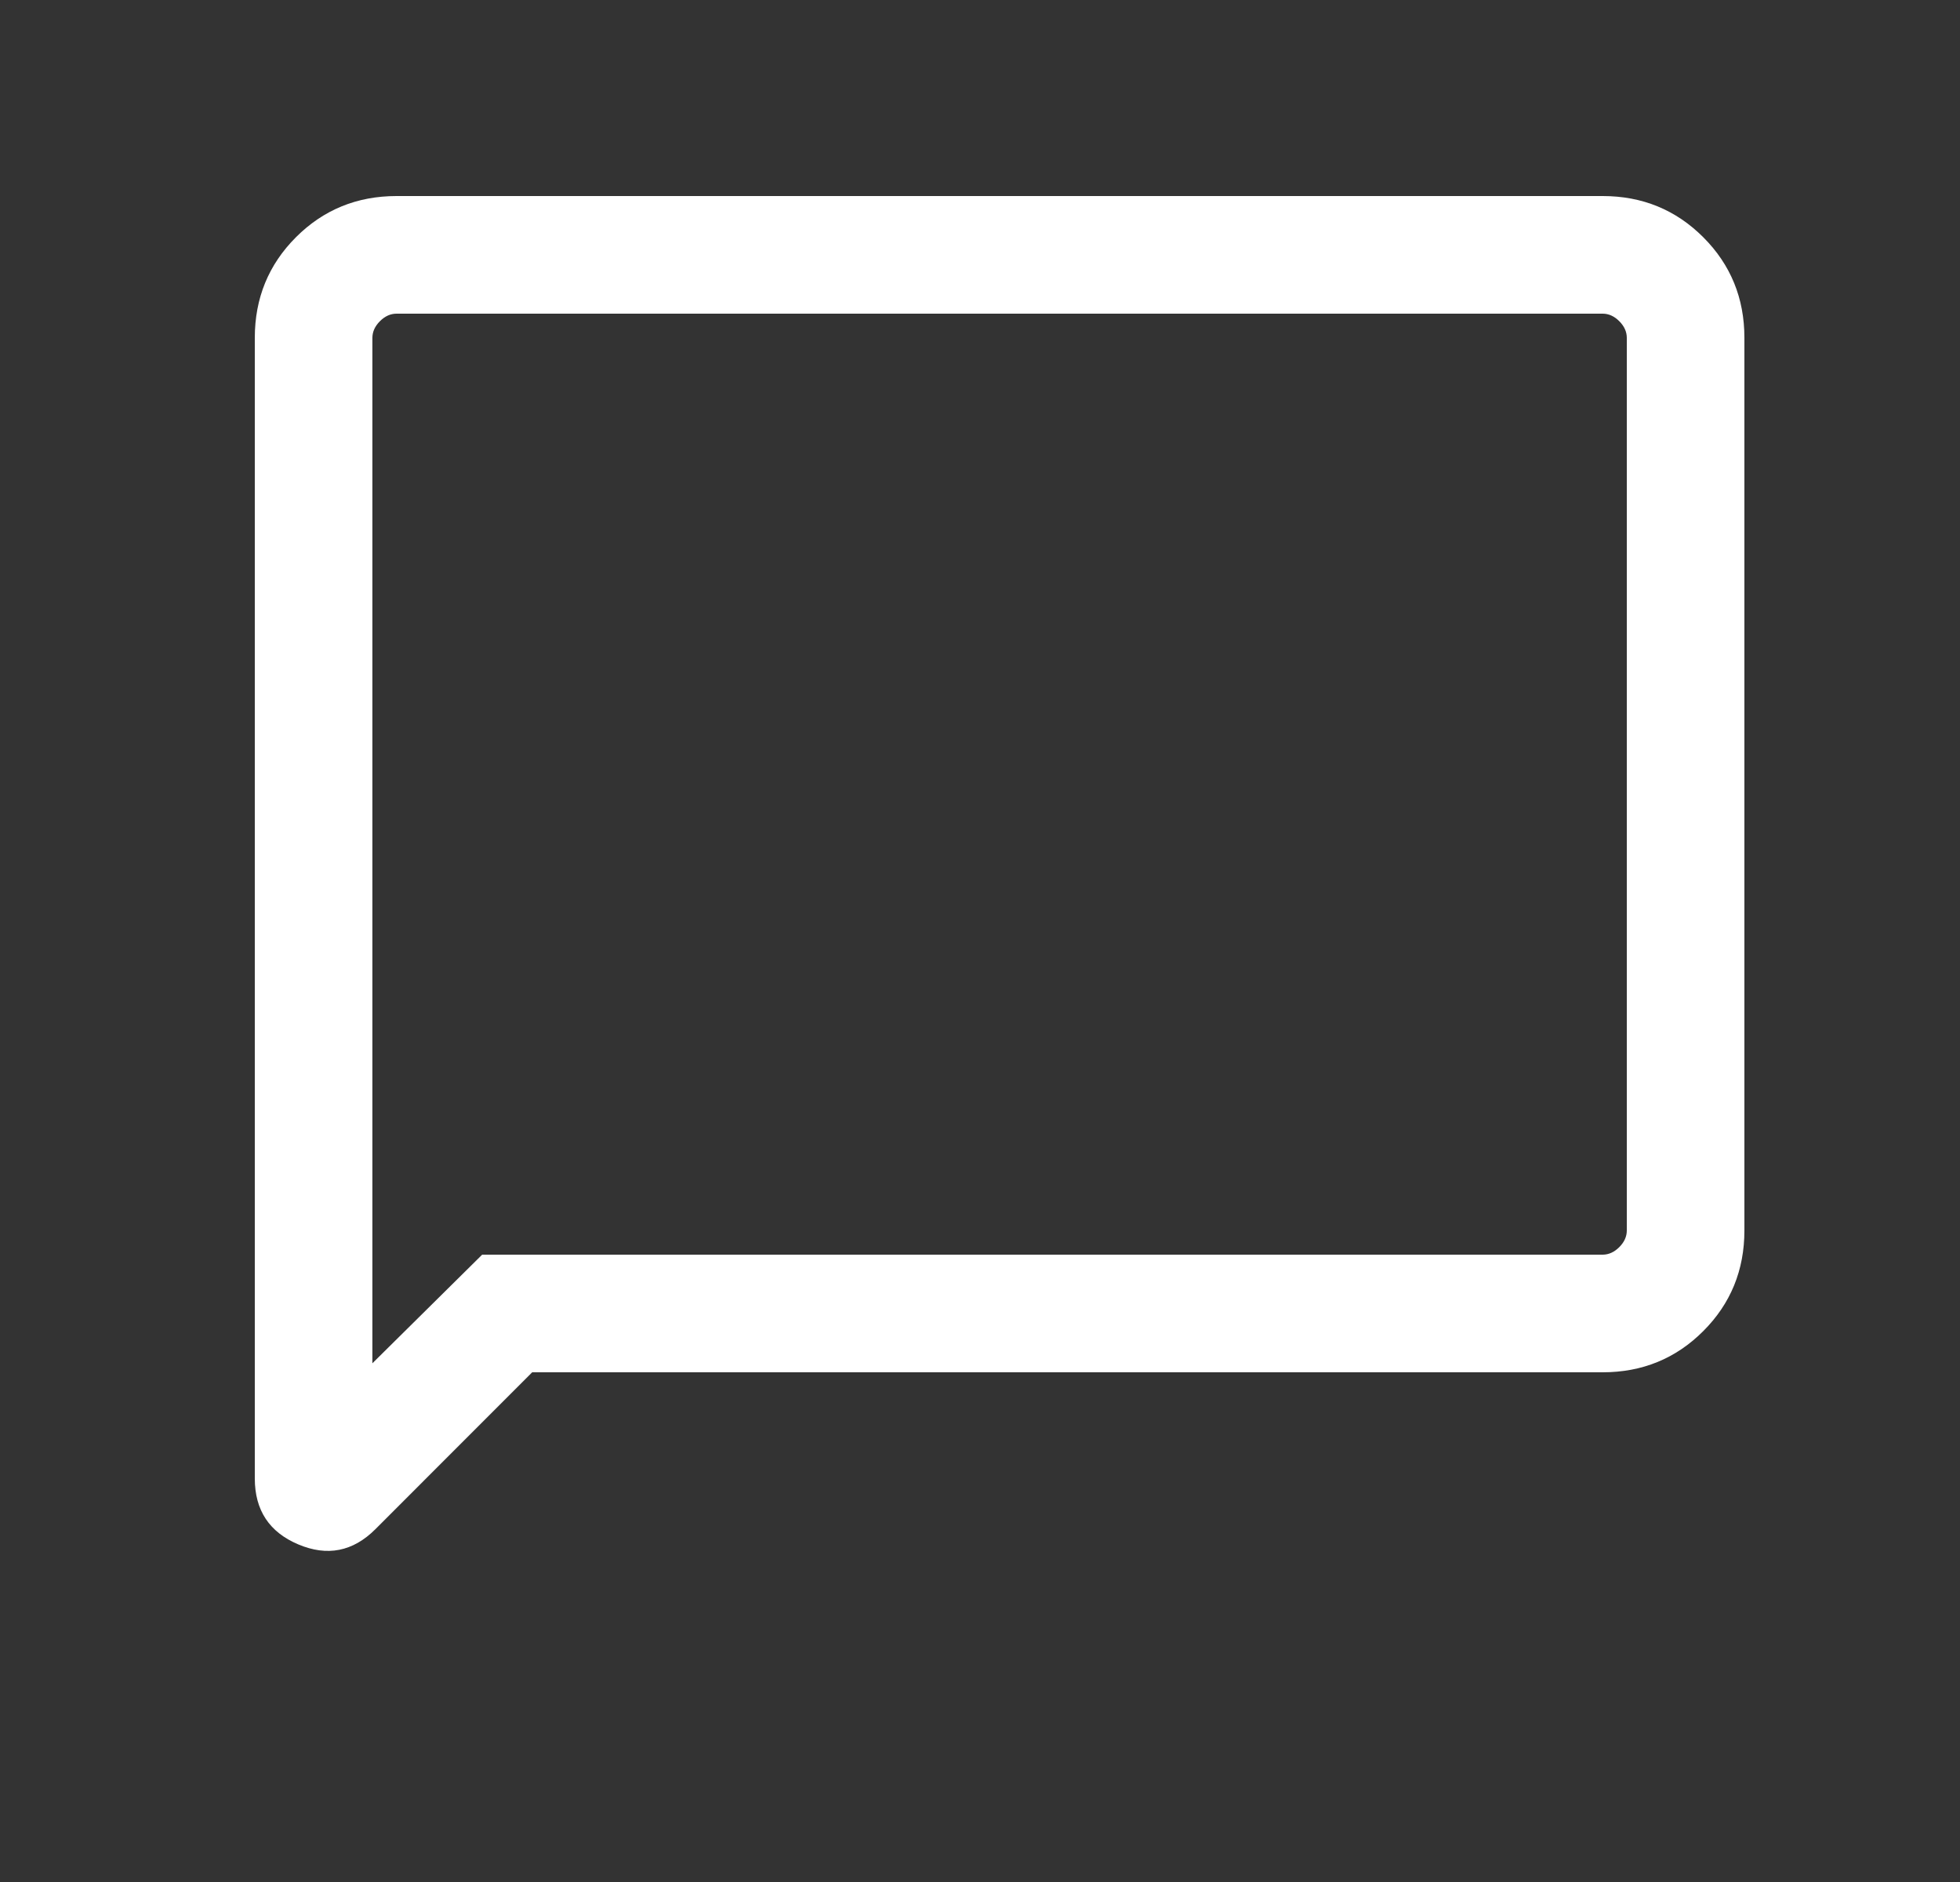 <svg width="25" height="24" viewBox="0 0 25 24" fill="none" xmlns="http://www.w3.org/2000/svg">
<rect x="0" y="0" width="25" height="24" fill="#333333" stroke="none"/>
<mask id="mask0_102_6226" style="mask-type:alpha" maskUnits="userSpaceOnUse" x="0" y="0" width="25" height="24">
<rect x="0.75" width="24" height="24" fill="#D9D9D9"/>
</mask>
<g mask="url(#mask0_102_6226)">
<path d="M6.788 17.5L4.787 19.502C4.502 19.786 4.175 19.851 3.805 19.695C3.435 19.539 3.25 19.259 3.25 18.854V4.308C3.25 3.803 3.425 3.375 3.775 3.025C4.125 2.675 4.553 2.5 5.058 2.5H20.442C20.947 2.5 21.375 2.675 21.725 3.025C22.075 3.375 22.25 3.803 22.25 4.308V15.692C22.25 16.197 22.075 16.625 21.725 16.975C21.375 17.325 20.947 17.5 20.442 17.5H6.788ZM6.15 16H20.442C20.519 16 20.59 15.968 20.654 15.904C20.718 15.84 20.75 15.769 20.75 15.692V4.308C20.75 4.231 20.718 4.16 20.654 4.096C20.59 4.032 20.519 4 20.442 4H5.058C4.981 4 4.91 4.032 4.846 4.096C4.782 4.16 4.75 4.231 4.75 4.308V17.385L6.15 16Z" fill="white"/>
</g>
</svg>
